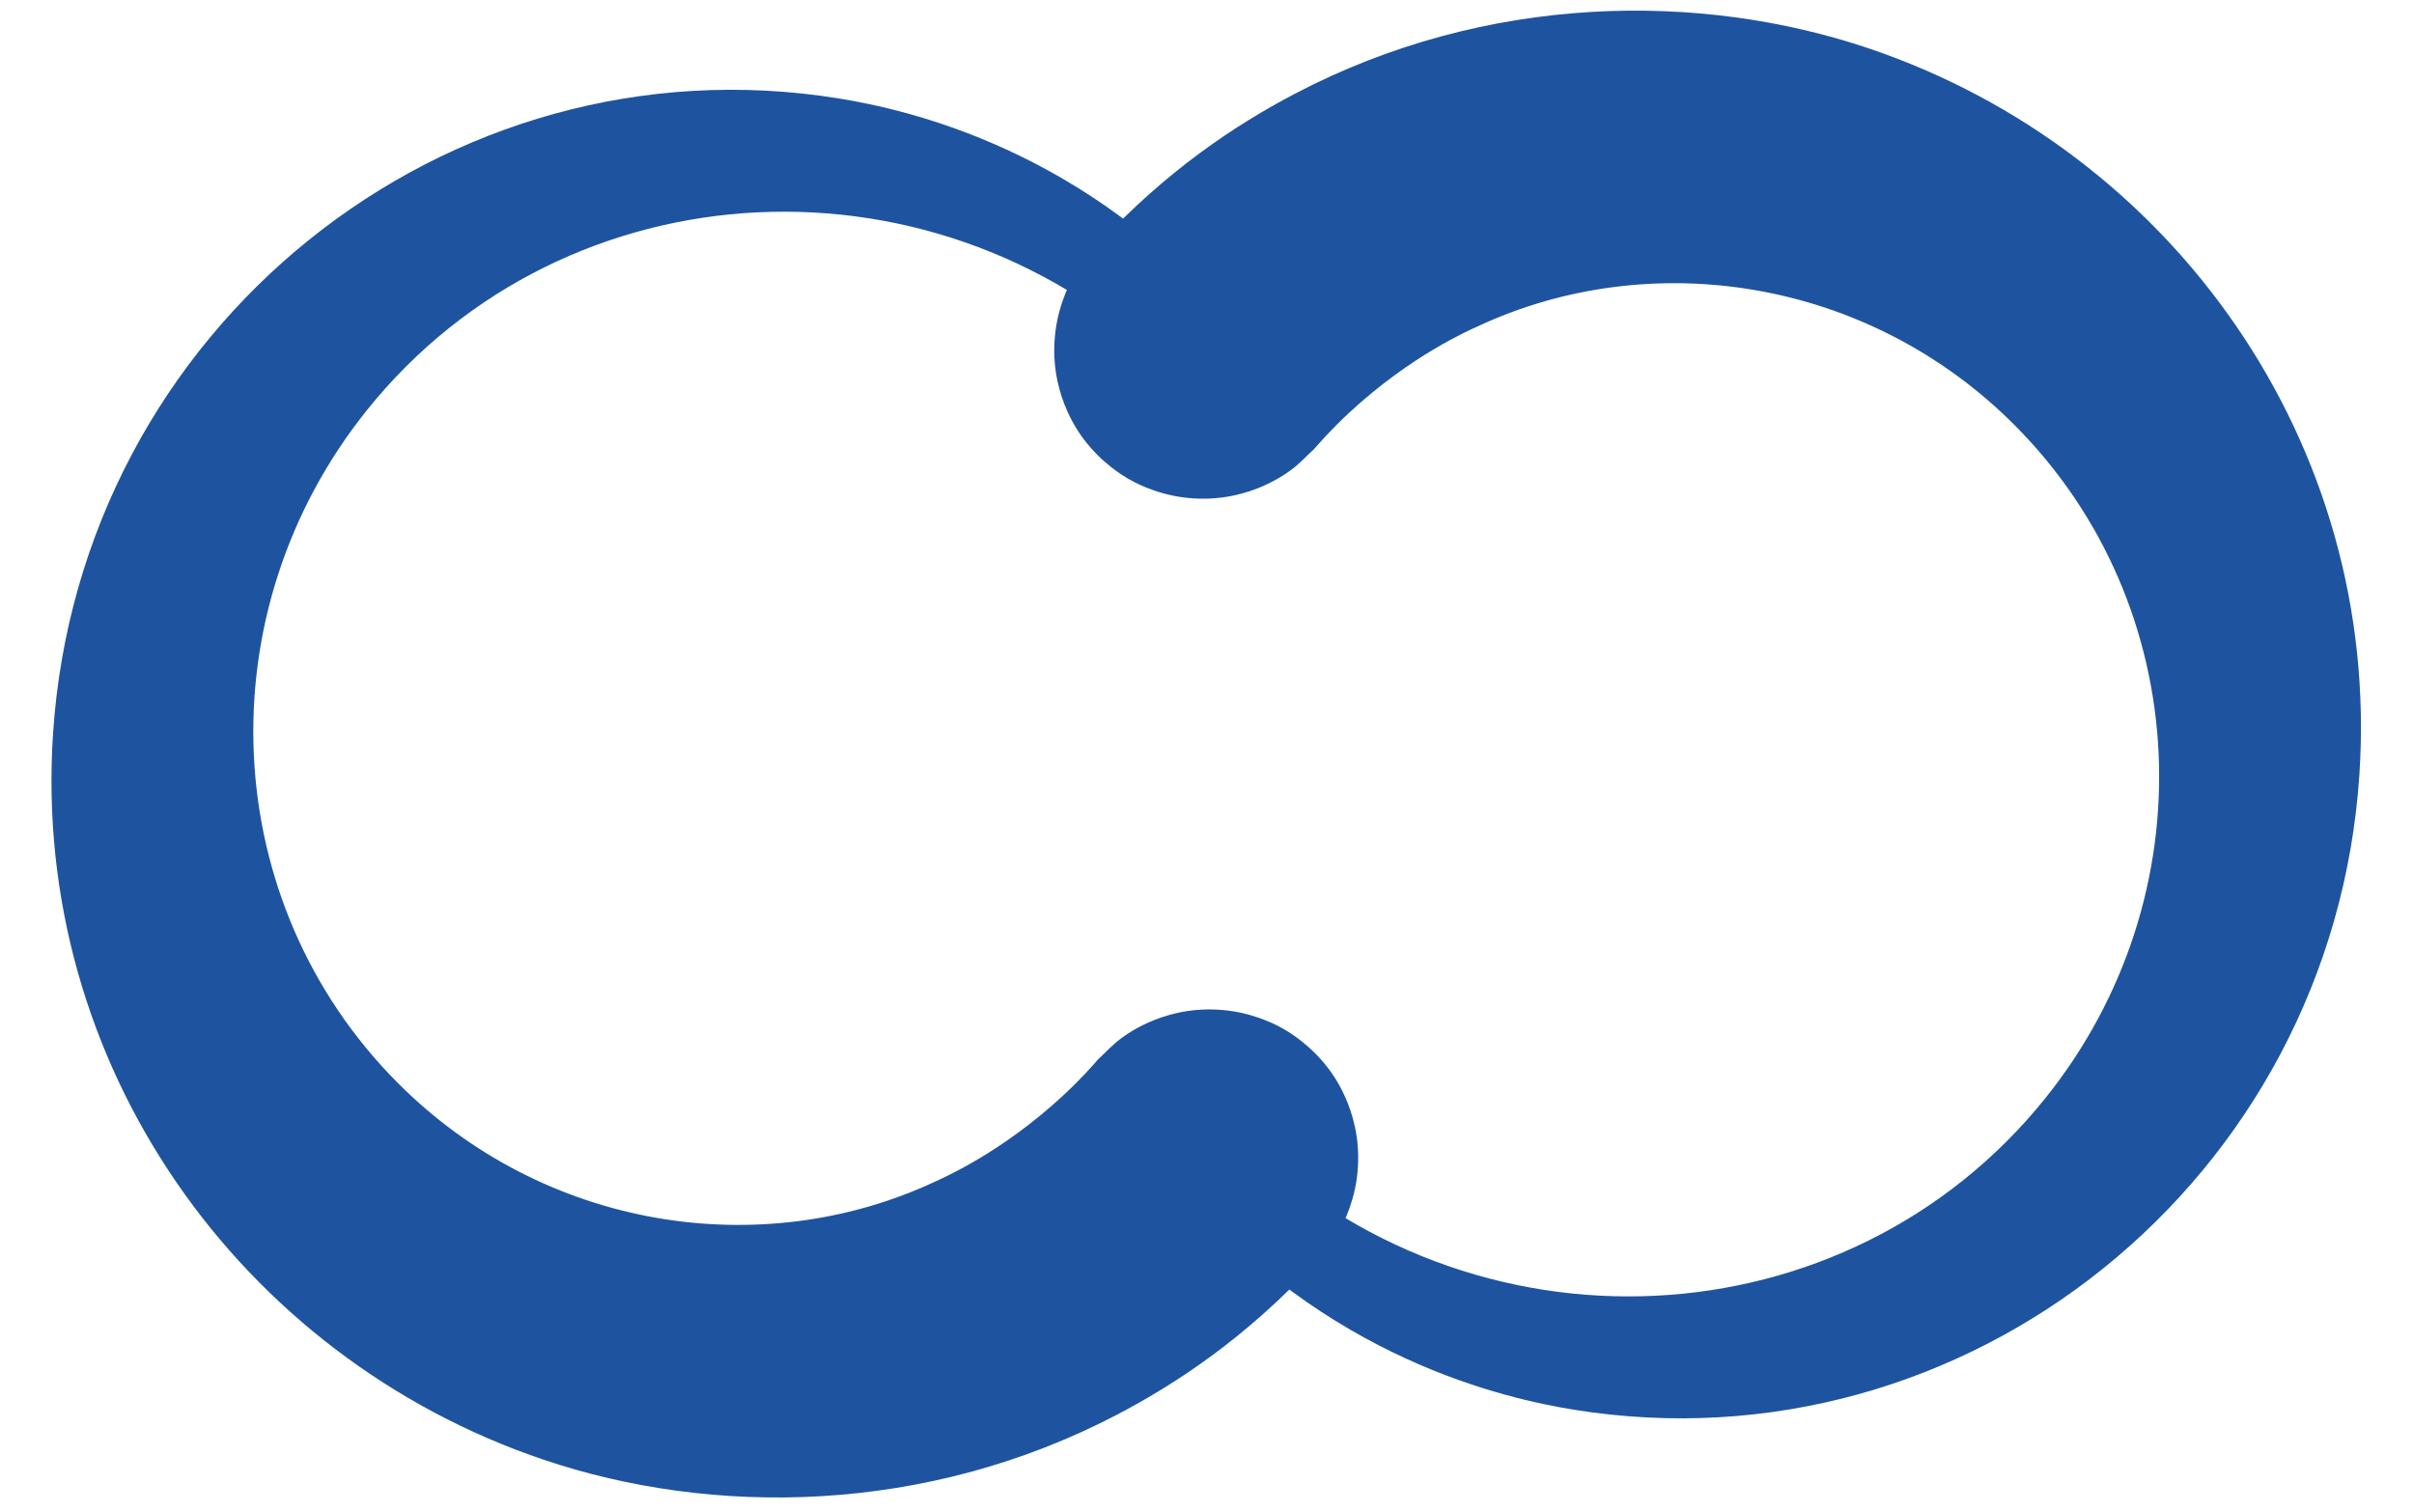 <?xml version="1.0" encoding="UTF-8" standalone="no"?>
<!DOCTYPE svg PUBLIC "-//W3C//DTD SVG 1.1//EN" "http://www.w3.org/Graphics/SVG/1.1/DTD/svg11.dtd">
<svg width="100%" height="100%" viewBox="0 0 439 275" version="1.1" xmlns="http://www.w3.org/2000/svg" xmlns:xlink="http://www.w3.org/1999/xlink" xml:space="preserve" xmlns:serif="http://www.serif.com/" style="fill-rule:evenodd;clip-rule:evenodd;stroke-linejoin:round;stroke-miterlimit:2;">
    <g transform="matrix(1,0,0,1,1510.58,-2085.16)">
        <g transform="matrix(1,0,0,1,-2277.58,2578.15)">
            <g transform="matrix(0.298,0,0,0.298,62.478,-929.226)">
                <path d="M3166.1,1737.94C3161.58,1742.06 3157.46,1746.66 3152.56,1750.31C3148.15,1753.6 3123.03,1772.36 3086.03,1767.41C3068.02,1765 3055.14,1757.51 3052.7,1756.1C3050.18,1754.63 3036.63,1746.75 3025.47,1731.85C3022.18,1727.45 3003.39,1702.35 3008.36,1665.35C3010.77,1647.33 3018.28,1634.43 3019.69,1632C3025.82,1621.47 3026.16,1621.68 3034.45,1612.77C3076.11,1567.98 3117.98,1540.2 3154.04,1521.26C3271.47,1459.6 3401.8,1458.66 3504.72,1493.45C3690.19,1556.16 3817.35,1735.11 3804,1936.67C3787.6,2184.22 3564.07,2362.89 3324.68,2324.24C3283.56,2317.6 3172.59,2293.38 3083.06,2186.6C3080,2182.95 3079.85,2182.98 3078.26,2178.49C3077.79,2177.15 3075.05,2169.4 3079.13,2160.69C3079.45,2160.01 3081.19,2156.29 3084.66,2153.16C3085.73,2152.18 3091.93,2146.59 3101.72,2147.06C3104.74,2147.21 3107.8,2147.93 3110.53,2149.22C3115.82,2151.72 3115.49,2152.24 3119.64,2156.34C3262.49,2297.6 3491.38,2284.76 3612.32,2134.14C3711.67,2010.43 3703.61,1833.72 3593.62,1723.37C3504.36,1633.82 3371.68,1613.46 3265.42,1663.3C3261.1,1665.33 3225.25,1680.7 3187.36,1715.91C3176.43,1726.07 3168.91,1734.72 3166.1,1737.94Z" style="fill:rgb(30,84,159);"/>
            </g>
            <g transform="matrix(-0.298,-3.65181e-17,3.65181e-17,-0.298,1910.24,217.53)">
                <path d="M3166.1,1737.94C3161.58,1742.06 3157.46,1746.66 3152.56,1750.31C3148.15,1753.6 3123.03,1772.36 3086.03,1767.41C3068.02,1765 3055.14,1757.51 3052.7,1756.1C3050.18,1754.63 3036.63,1746.75 3025.47,1731.85C3022.18,1727.45 3003.39,1702.35 3008.36,1665.35C3010.77,1647.33 3018.28,1634.43 3019.69,1632C3025.82,1621.47 3026.16,1621.68 3034.45,1612.77C3076.11,1567.98 3117.98,1540.2 3154.04,1521.26C3271.47,1459.6 3401.8,1458.66 3504.72,1493.45C3690.19,1556.16 3817.35,1735.11 3804,1936.67C3787.6,2184.22 3564.07,2362.89 3324.68,2324.24C3283.56,2317.6 3172.59,2293.38 3083.06,2186.6C3080,2182.95 3079.85,2182.98 3078.26,2178.49C3077.79,2177.15 3075.05,2169.4 3079.13,2160.69C3079.45,2160.01 3081.19,2156.29 3084.66,2153.16C3085.73,2152.18 3091.93,2146.59 3101.72,2147.06C3104.74,2147.21 3107.8,2147.93 3110.53,2149.22C3115.82,2151.72 3115.49,2152.24 3119.64,2156.34C3262.49,2297.6 3491.38,2284.76 3612.32,2134.14C3711.67,2010.43 3703.61,1833.72 3593.62,1723.37C3504.36,1633.82 3371.68,1613.46 3265.42,1663.3C3261.1,1665.33 3225.25,1680.7 3187.36,1715.91C3176.43,1726.06 3168.91,1734.71 3166.1,1737.94C3166.1,1737.94 3166.1,1737.94 3166.1,1737.94Z" style="fill:rgb(30,84,159);"/>
            </g>
            <g transform="matrix(0.991,-0.976,0.834,0.846,-616.051,308.193)">
                <path d="M1183.57,501.185L1182.35,501.185L1182.35,498.121L1184.12,498.121L1183.57,501.185Z" style="fill:rgb(30,84,159);"/>
            </g>
        </g>
    </g>
</svg>
